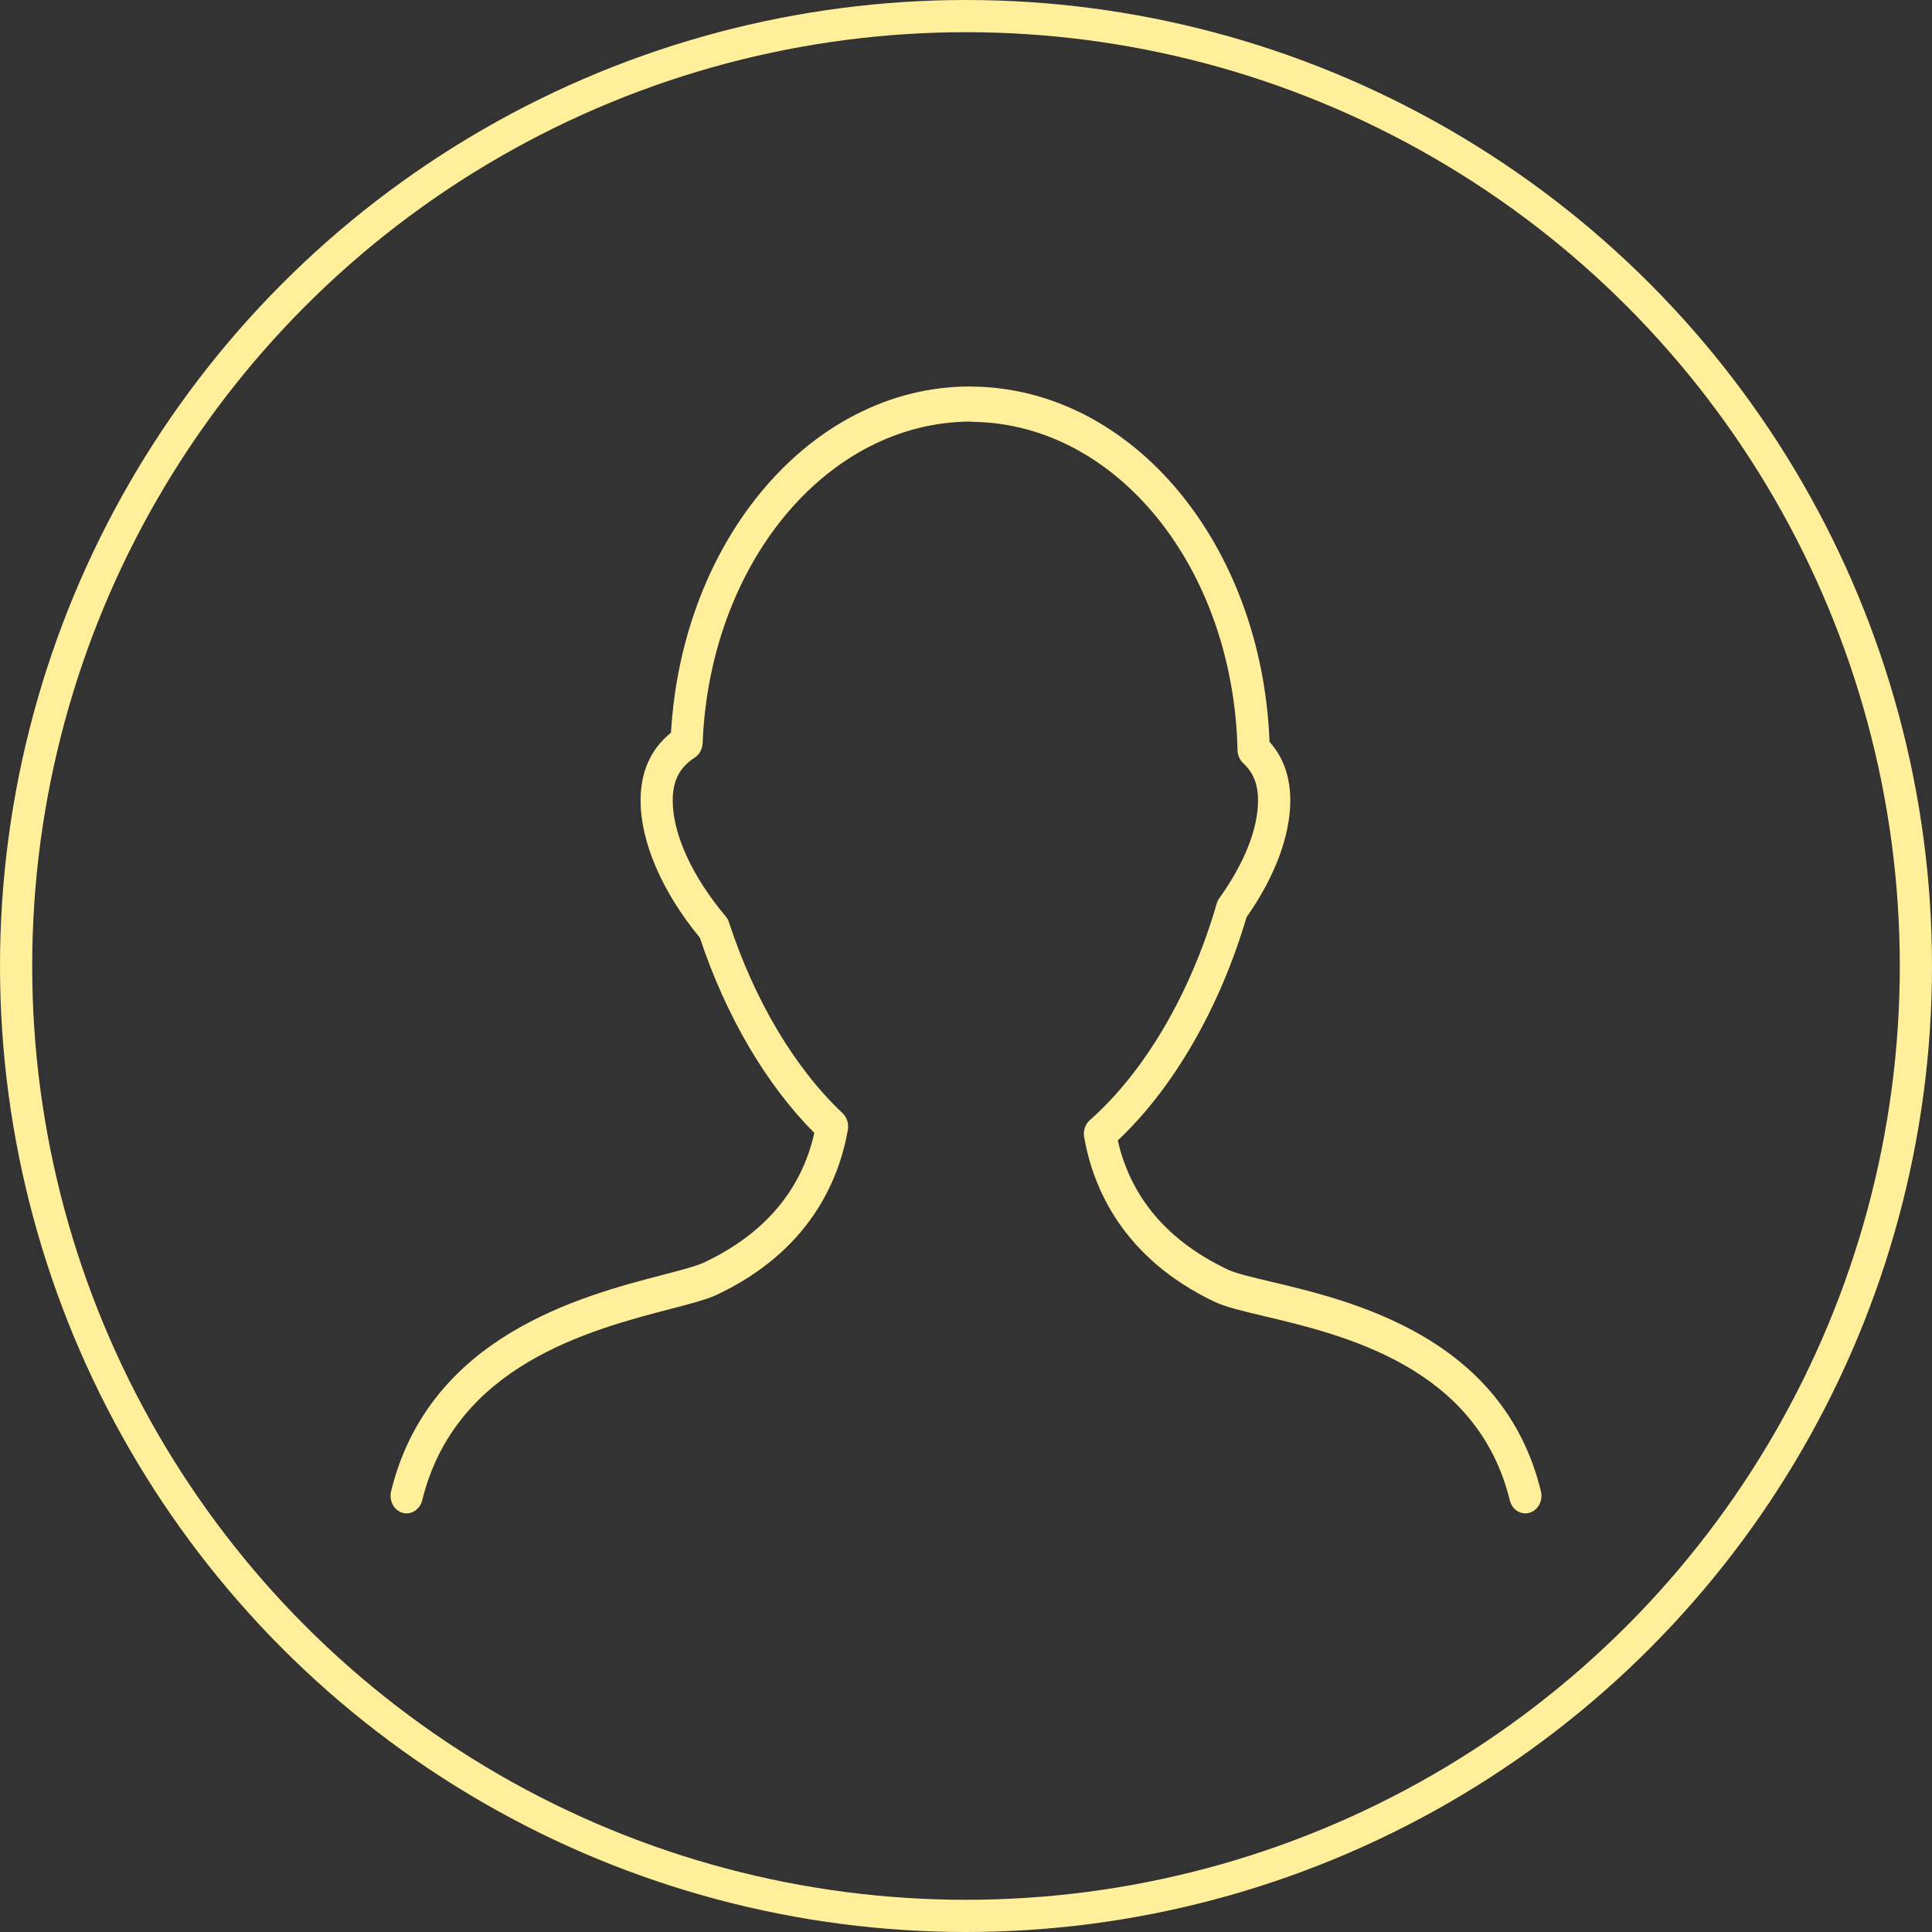 <svg width="60" height="60" viewBox="0 0 60 60" fill="none" xmlns="http://www.w3.org/2000/svg">
<rect x="0" y="0" width="60" height="60" fill="#333333" stroke="none"/>
<circle cx="30" cy="30" r="29.5" stroke="#FFEF9B"/>
<path d="M12.5 46.981C12.628 47.018 12.764 46.997 12.879 46.925C12.993 46.852 13.077 46.733 13.112 46.594C14.142 42.391 18.328 41.301 20.83 40.649C21.457 40.486 21.952 40.357 22.274 40.205C25.124 38.852 26.053 36.676 26.331 35.088C26.348 34.993 26.341 34.895 26.312 34.805C26.283 34.714 26.233 34.633 26.166 34.57C24.682 33.169 23.43 31.066 22.64 28.646C22.618 28.577 22.583 28.514 22.537 28.459C21.492 27.217 20.892 25.903 20.892 24.857C20.892 24.245 21.103 23.835 21.578 23.526C21.649 23.479 21.709 23.414 21.751 23.336C21.793 23.258 21.817 23.17 21.821 23.079C22.042 17.508 25.67 13.122 30.12 13.093L30.227 13.101C34.699 13.169 38.304 17.649 38.433 23.299C38.435 23.376 38.452 23.452 38.482 23.522C38.513 23.591 38.557 23.653 38.611 23.703C38.924 23.993 39.07 24.36 39.07 24.859C39.07 25.735 38.643 26.812 37.869 27.891C37.832 27.943 37.804 28.001 37.785 28.064C36.985 30.837 35.549 33.286 33.847 34.785C33.776 34.847 33.723 34.929 33.691 35.022C33.66 35.115 33.652 35.215 33.669 35.313C33.947 36.9 34.876 39.075 37.726 40.431C38.063 40.59 38.586 40.715 39.249 40.871C41.726 41.458 45.871 42.441 46.888 46.594C46.905 46.663 46.934 46.728 46.974 46.785C47.014 46.842 47.064 46.89 47.121 46.926C47.178 46.962 47.241 46.985 47.306 46.994C47.371 47.004 47.438 46.999 47.501 46.98C47.564 46.961 47.624 46.929 47.676 46.885C47.728 46.842 47.772 46.787 47.804 46.725C47.837 46.662 47.858 46.594 47.867 46.523C47.875 46.451 47.871 46.379 47.854 46.309C46.679 41.511 41.983 40.399 39.461 39.802C38.876 39.663 38.371 39.544 38.125 39.425C36.265 38.542 35.119 37.195 34.714 35.417C36.441 33.795 37.886 31.292 38.712 28.486C39.589 27.239 40.071 25.955 40.071 24.858C40.071 24.126 39.855 23.516 39.427 23.039C39.189 16.91 35.19 12.083 30.227 12.005L30.078 12.003C25.205 12.031 21.189 16.731 20.838 22.755C20.212 23.258 19.894 23.963 19.894 24.859C19.894 26.153 20.563 27.7 21.734 29.12C22.543 31.552 23.797 33.688 25.29 35.183C24.887 36.968 23.74 38.319 21.876 39.203C21.635 39.318 21.155 39.444 20.599 39.588C18.058 40.249 13.33 41.48 12.146 46.312C12.112 46.452 12.13 46.601 12.196 46.727C12.263 46.852 12.372 46.944 12.5 46.981Z" fill="#FFEF9B"/>
</svg>
